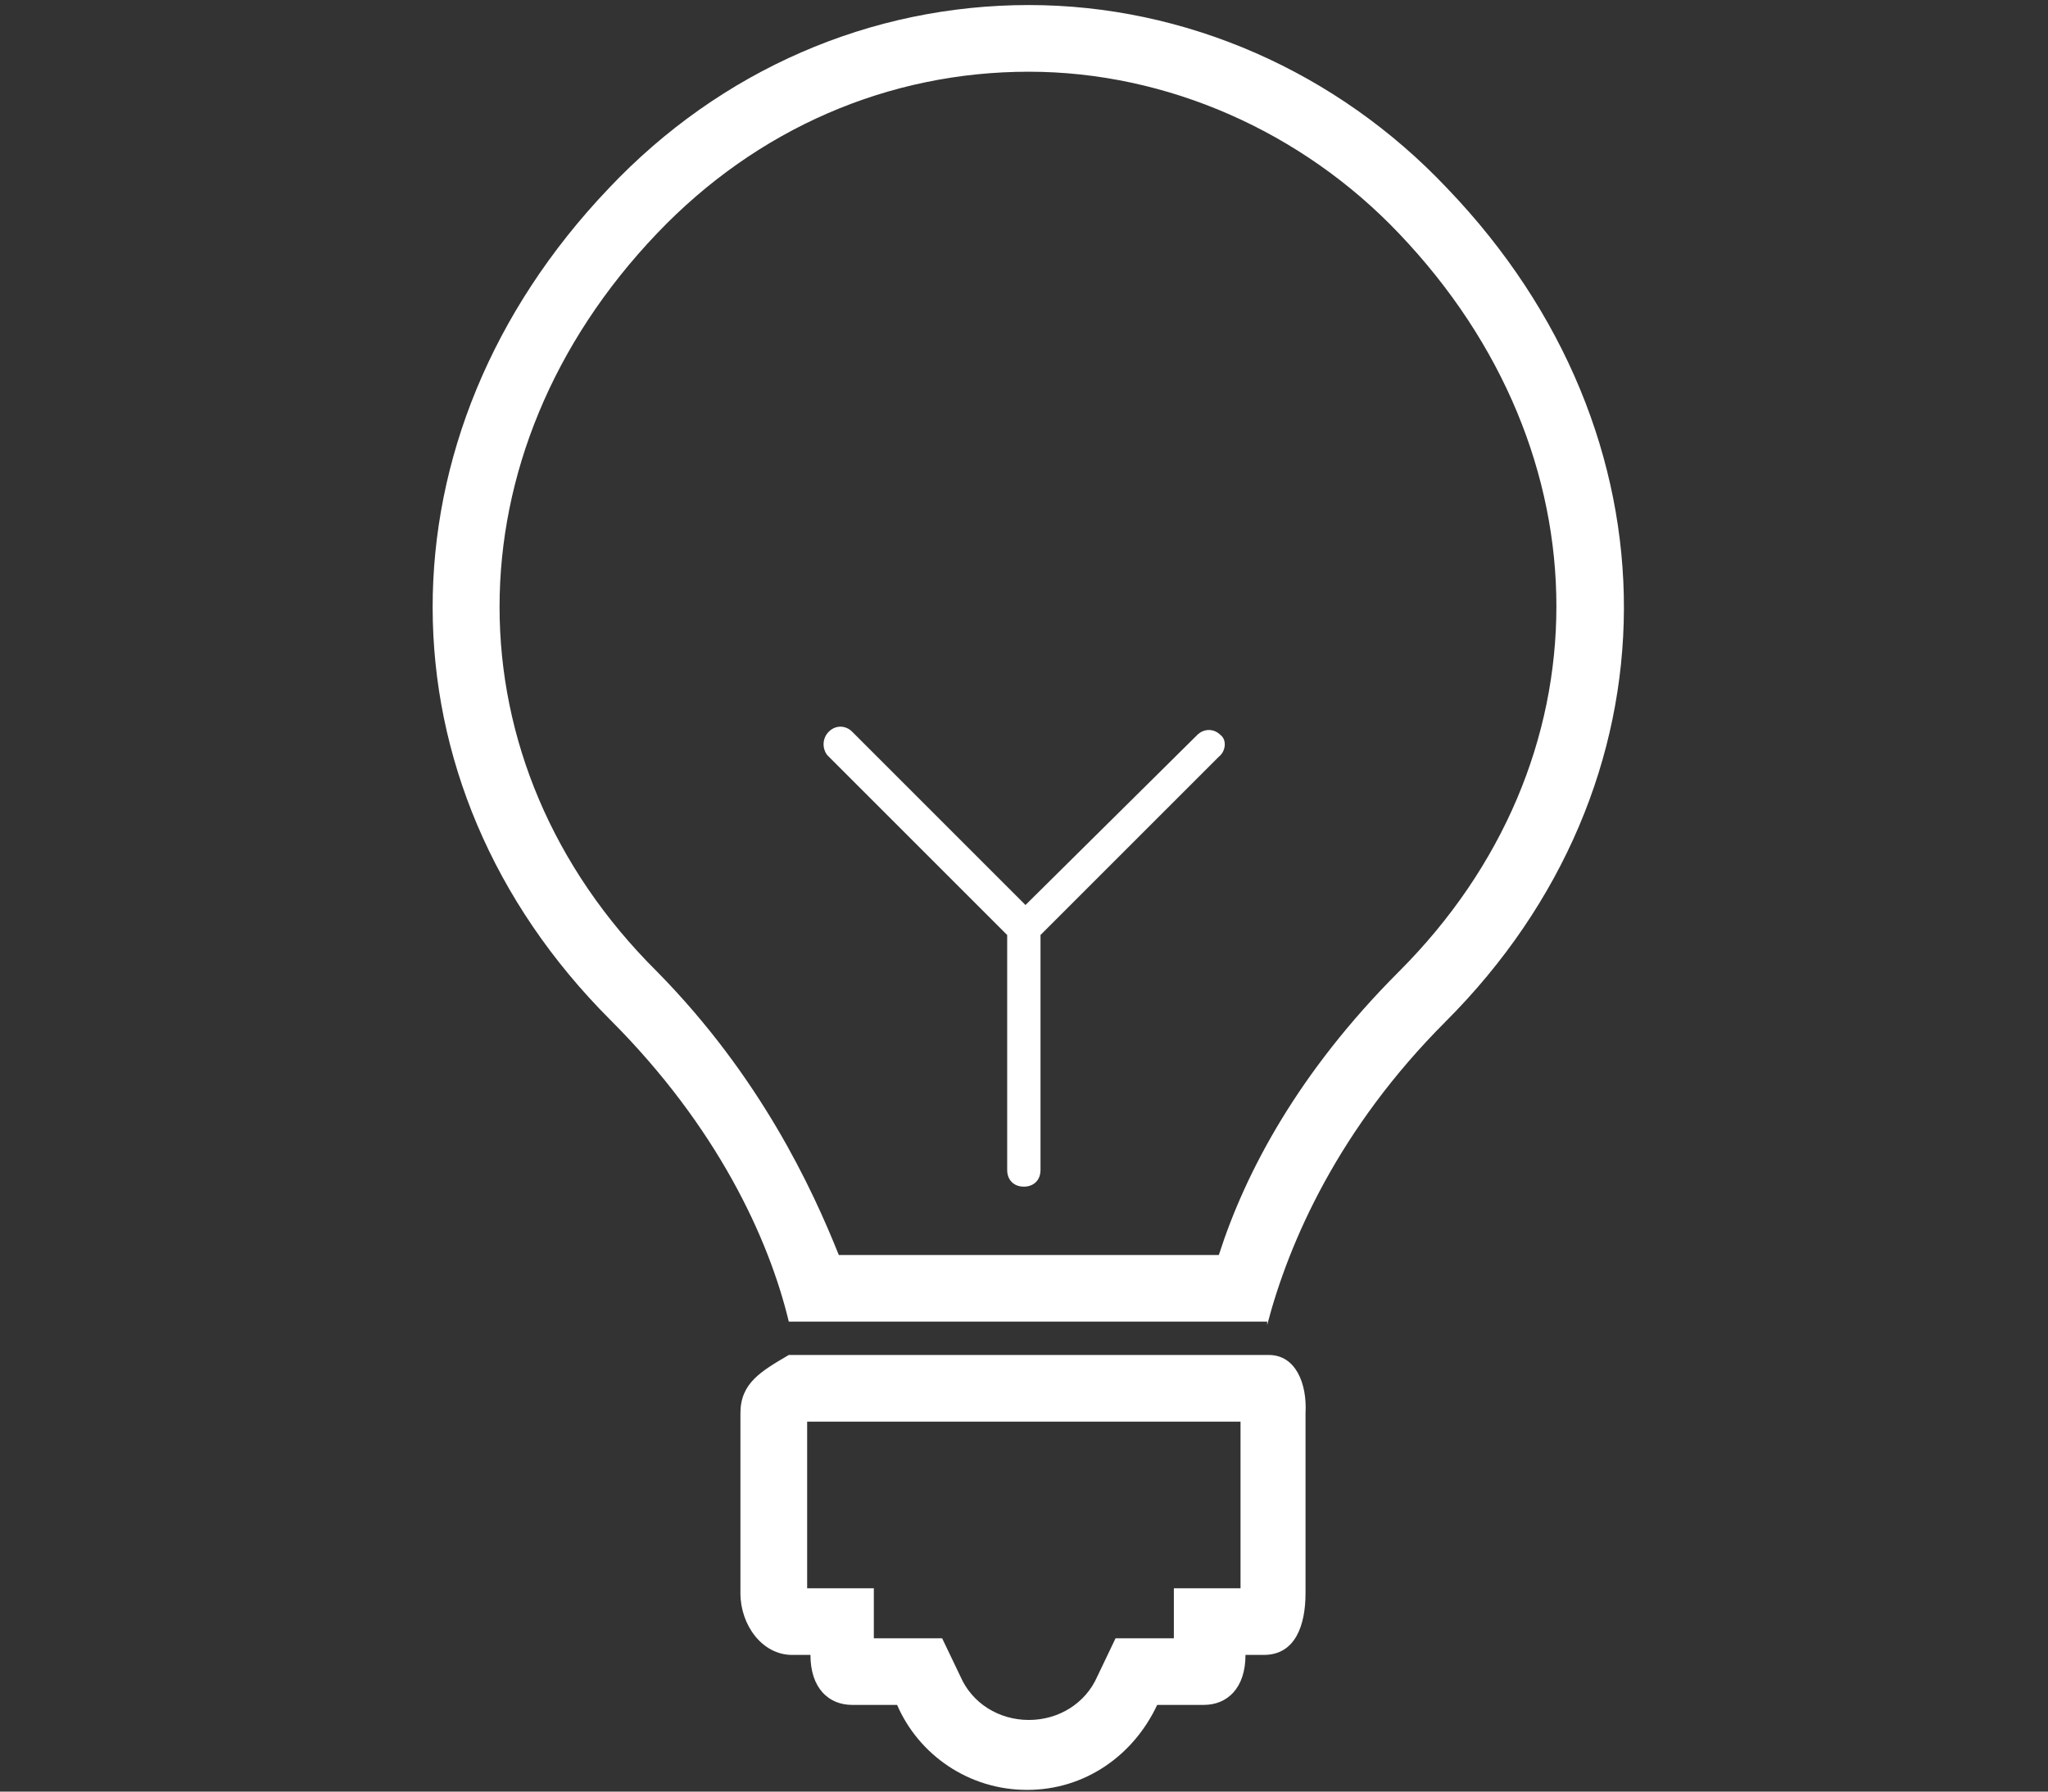 <?xml version="1.0" encoding="utf-8"?>
<!-- Generator: Adobe Illustrator 16.0.0, SVG Export Plug-In . SVG Version: 6.00 Build 0)  -->
<!DOCTYPE svg PUBLIC "-//W3C//DTD SVG 1.1//EN" "http://www.w3.org/Graphics/SVG/1.1/DTD/svg11.dtd">
<svg version="1.1" id="Layer_1" xmlns="http://www.w3.org/2000/svg" xmlns:xlink="http://www.w3.org/1999/xlink" x="0px" y="0px"
	 width="80px" height="70px" viewBox="10.084 15.084 80 70" enable-background="new 10.084 15.084 80 70" xml:space="preserve">
<rect x="10.084" y="15.084" width="80" height="70" fill="#333333" stroke="none"/>
<path fill="#FFFFFF" d="M-98.748,19.003L-86.865-4.78l2.671,2.67l11.614-8.343l-1.262-1.758l-10.121,7.269l-17.079-17.075
	l7.196-10.048l-1.761-1.26l-8.265,11.541l2.677,2.678l-23.791,11.875l-0.032,0.632c-0.543,10.627-1.601,22.459-7.311,28.354
	l-0.743,0.765l1.604,1.604l0,0l1.531,1.531l0,0l1.449,1.447l0.765-0.769c5.664-5.684,17.105-6.72,28.339-7.296L-98.748,19.003z
	 M-127.885,23.604l14.878-14.876c1.184,0.507,2.609,0.281,3.576-0.686c1.27-1.268,1.267-3.324,0-4.594
	c-1.269-1.268-3.324-1.27-4.593,0c-1.03,1.03-1.21,2.573-0.566,3.8l-15.341,15.342l-0.125-0.122
	c5.492-6.482,6.617-17.91,7.169-28.328l23.307-11.636l11.101,11.099l-11.643,23.302C-110.773,17.469-121.528,18.537-127.885,23.604z
	"/>
<rect x="-122.272" y="34.509" fill="#FFFFFF" width="69.298" height="2.165"/>
<path fill="#FFFFFF" d="M58.542,70.629v6.512h-2.604v1.954h-0.587h-1.691l-0.716,1.498c-0.458,1.041-1.499,1.692-2.671,1.692
	c-1.171,0-2.214-0.651-2.669-1.692l-0.717-1.498h-1.693h-0.976v-1.954h-2.41h-0.195v-6.512H58.542 M59.649,68.025H40.896
	c-1.107,0.65-1.889,1.105-1.889,2.278v7.032c0,1.238,0.847,2.409,2.018,2.409h0.717c0,1.303,0.716,1.953,1.627,1.953h1.758
	c0.847,1.955,2.801,3.321,5.079,3.321c2.278,0,4.168-1.366,5.08-3.321h1.822c0.912,0,1.628-0.65,1.628-1.953h0.716
	c1.238,0,1.629-1.171,1.629-2.409v-7.032C61.147,69.131,60.691,68.025,59.649,68.025L59.649,68.025z"/>
<path fill="#FFFFFF" d="M50.272,17.886c5.403,0,10.679,2.344,14.455,6.316c8.205,8.595,8.205,20.642,0,28.846
	c-3.907,3.908-5.99,7.814-7.032,11.07H42.85c-1.043-2.605-3.061-6.968-7.099-11.07c-8.204-8.139-8.204-20.251,0-28.846
	C39.659,20.1,44.804,17.886,50.272,17.886 M50.272,15.281c-6.186,0-12.046,2.54-16.41,7.163c-9.181,9.637-9.181,23.246,0.066,32.492
	c4.167,4.167,6.187,8.53,6.968,11.785h18.687v0.131c0.849-3.256,2.802-7.683,6.968-11.851c9.246-9.247,9.312-22.921,0.066-32.558
	C62.319,17.886,56.394,15.281,50.272,15.281L50.272,15.281z"/>
<path fill="#FFFFFF" d="M57.76,43.801c-0.259-0.26-0.65-0.26-0.91,0l-6.708,6.643l-6.771-6.772c-0.261-0.261-0.651-0.261-0.912,0
	c-0.26,0.26-0.26,0.65-0.065,0.911l7.033,7.033v9.181c0,0.391,0.261,0.651,0.651,0.651c0.392,0,0.651-0.261,0.651-0.651v-9.181
	l6.967-6.968C57.957,44.453,58.021,43.997,57.76,43.801z"/>
</svg>
